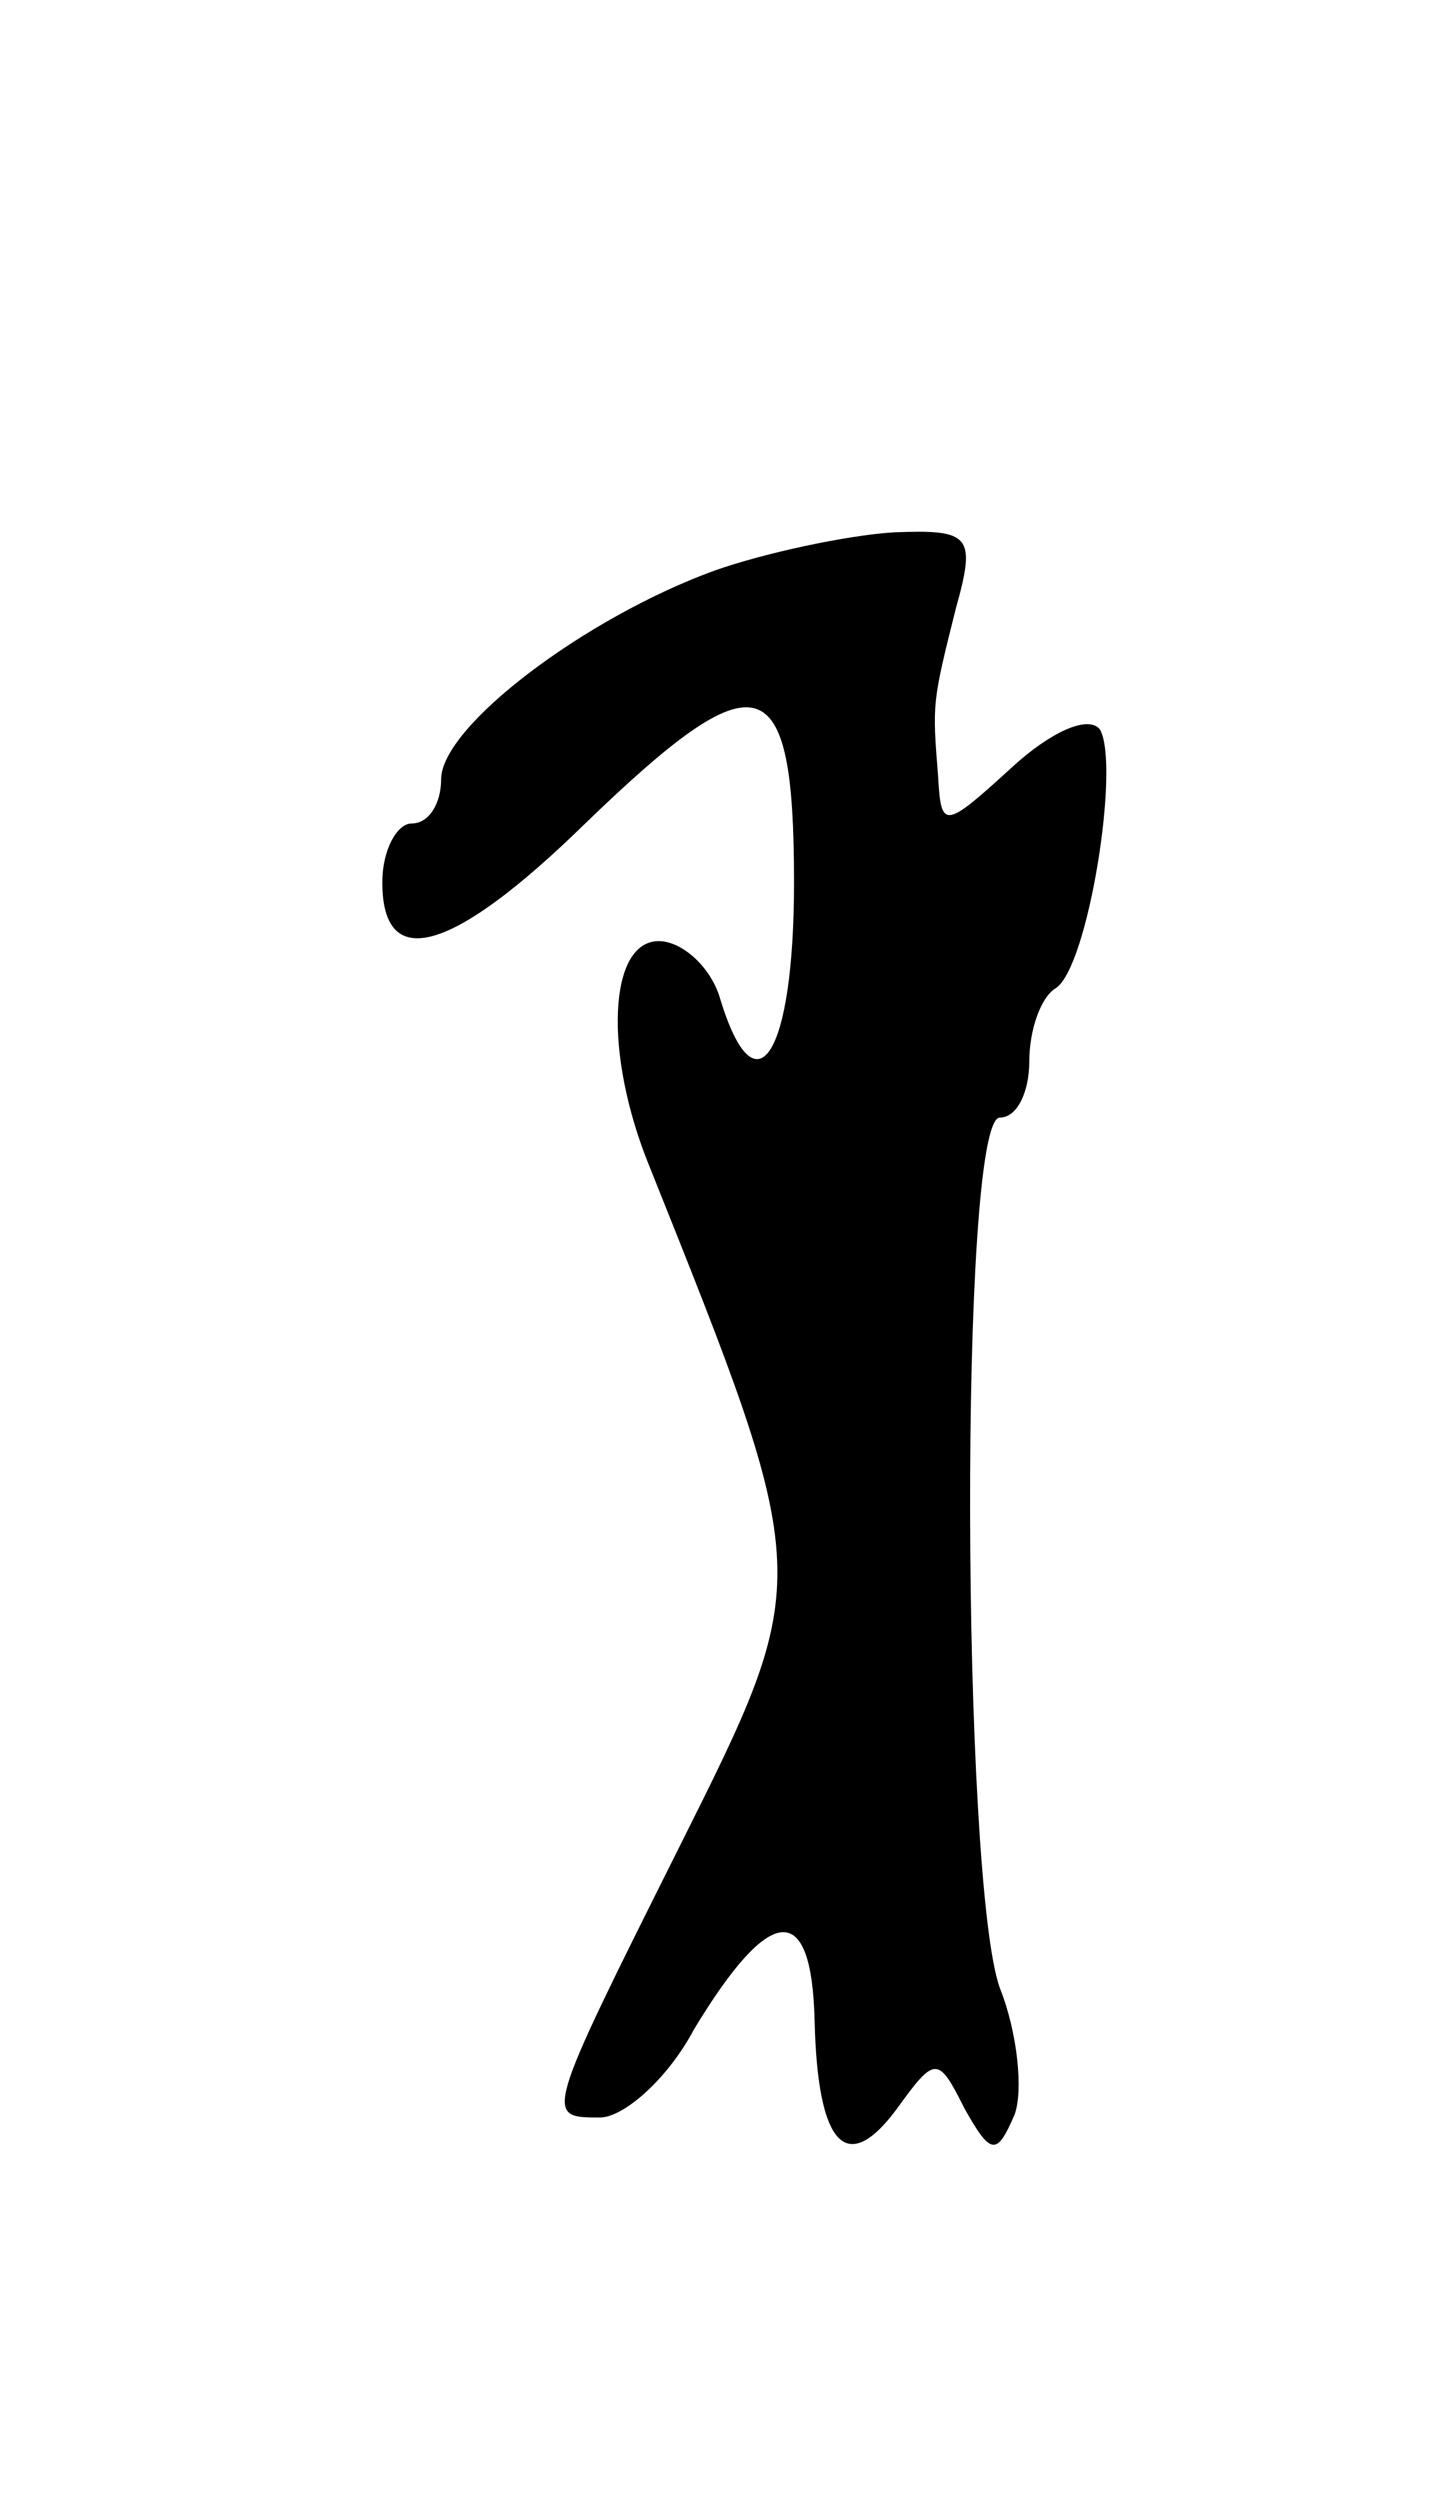 <svg version="1.0" xmlns="http://www.w3.org/2000/svg"
 width="49pt" height="85pt" viewBox="0 0 49 85"
 preserveAspectRatio="xMidYMid meet">
<g transform="translate(0,85) scale(0.1,-0.1)"
fill="#000000" stroke="none">
<path d="M243 656 c-44 -16 -93 -53 -93 -71 0 -8 -4 -15 -10 -15 -5 0 -10 -9
-10 -20 0 -31 24 -24 69 20 59 57 71 54 71 -20 0 -59 -13 -79 -25 -40 -3 11
-13 20 -21 20 -17 0 -19 -38 -3 -77 56 -140 56 -139 10 -231 -46 -92 -46 -92
-27 -92 8 0 23 13 32 30 26 43 40 44 41 3 1 -43 11 -53 28 -30 13 18 14 18 23
0 9 -16 11 -16 17 -2 3 8 1 28 -5 43 -13 36 -14 296 0 296 6 0 10 9 10 19 0
11 4 22 9 25 11 7 22 76 15 88 -4 5 -17 -1 -30 -13 -23 -21 -24 -21 -25 -3 -2
25 -2 25 6 57 7 25 5 27 -21 26 -16 -1 -44 -7 -61 -13z"/>
</g>
</svg>
